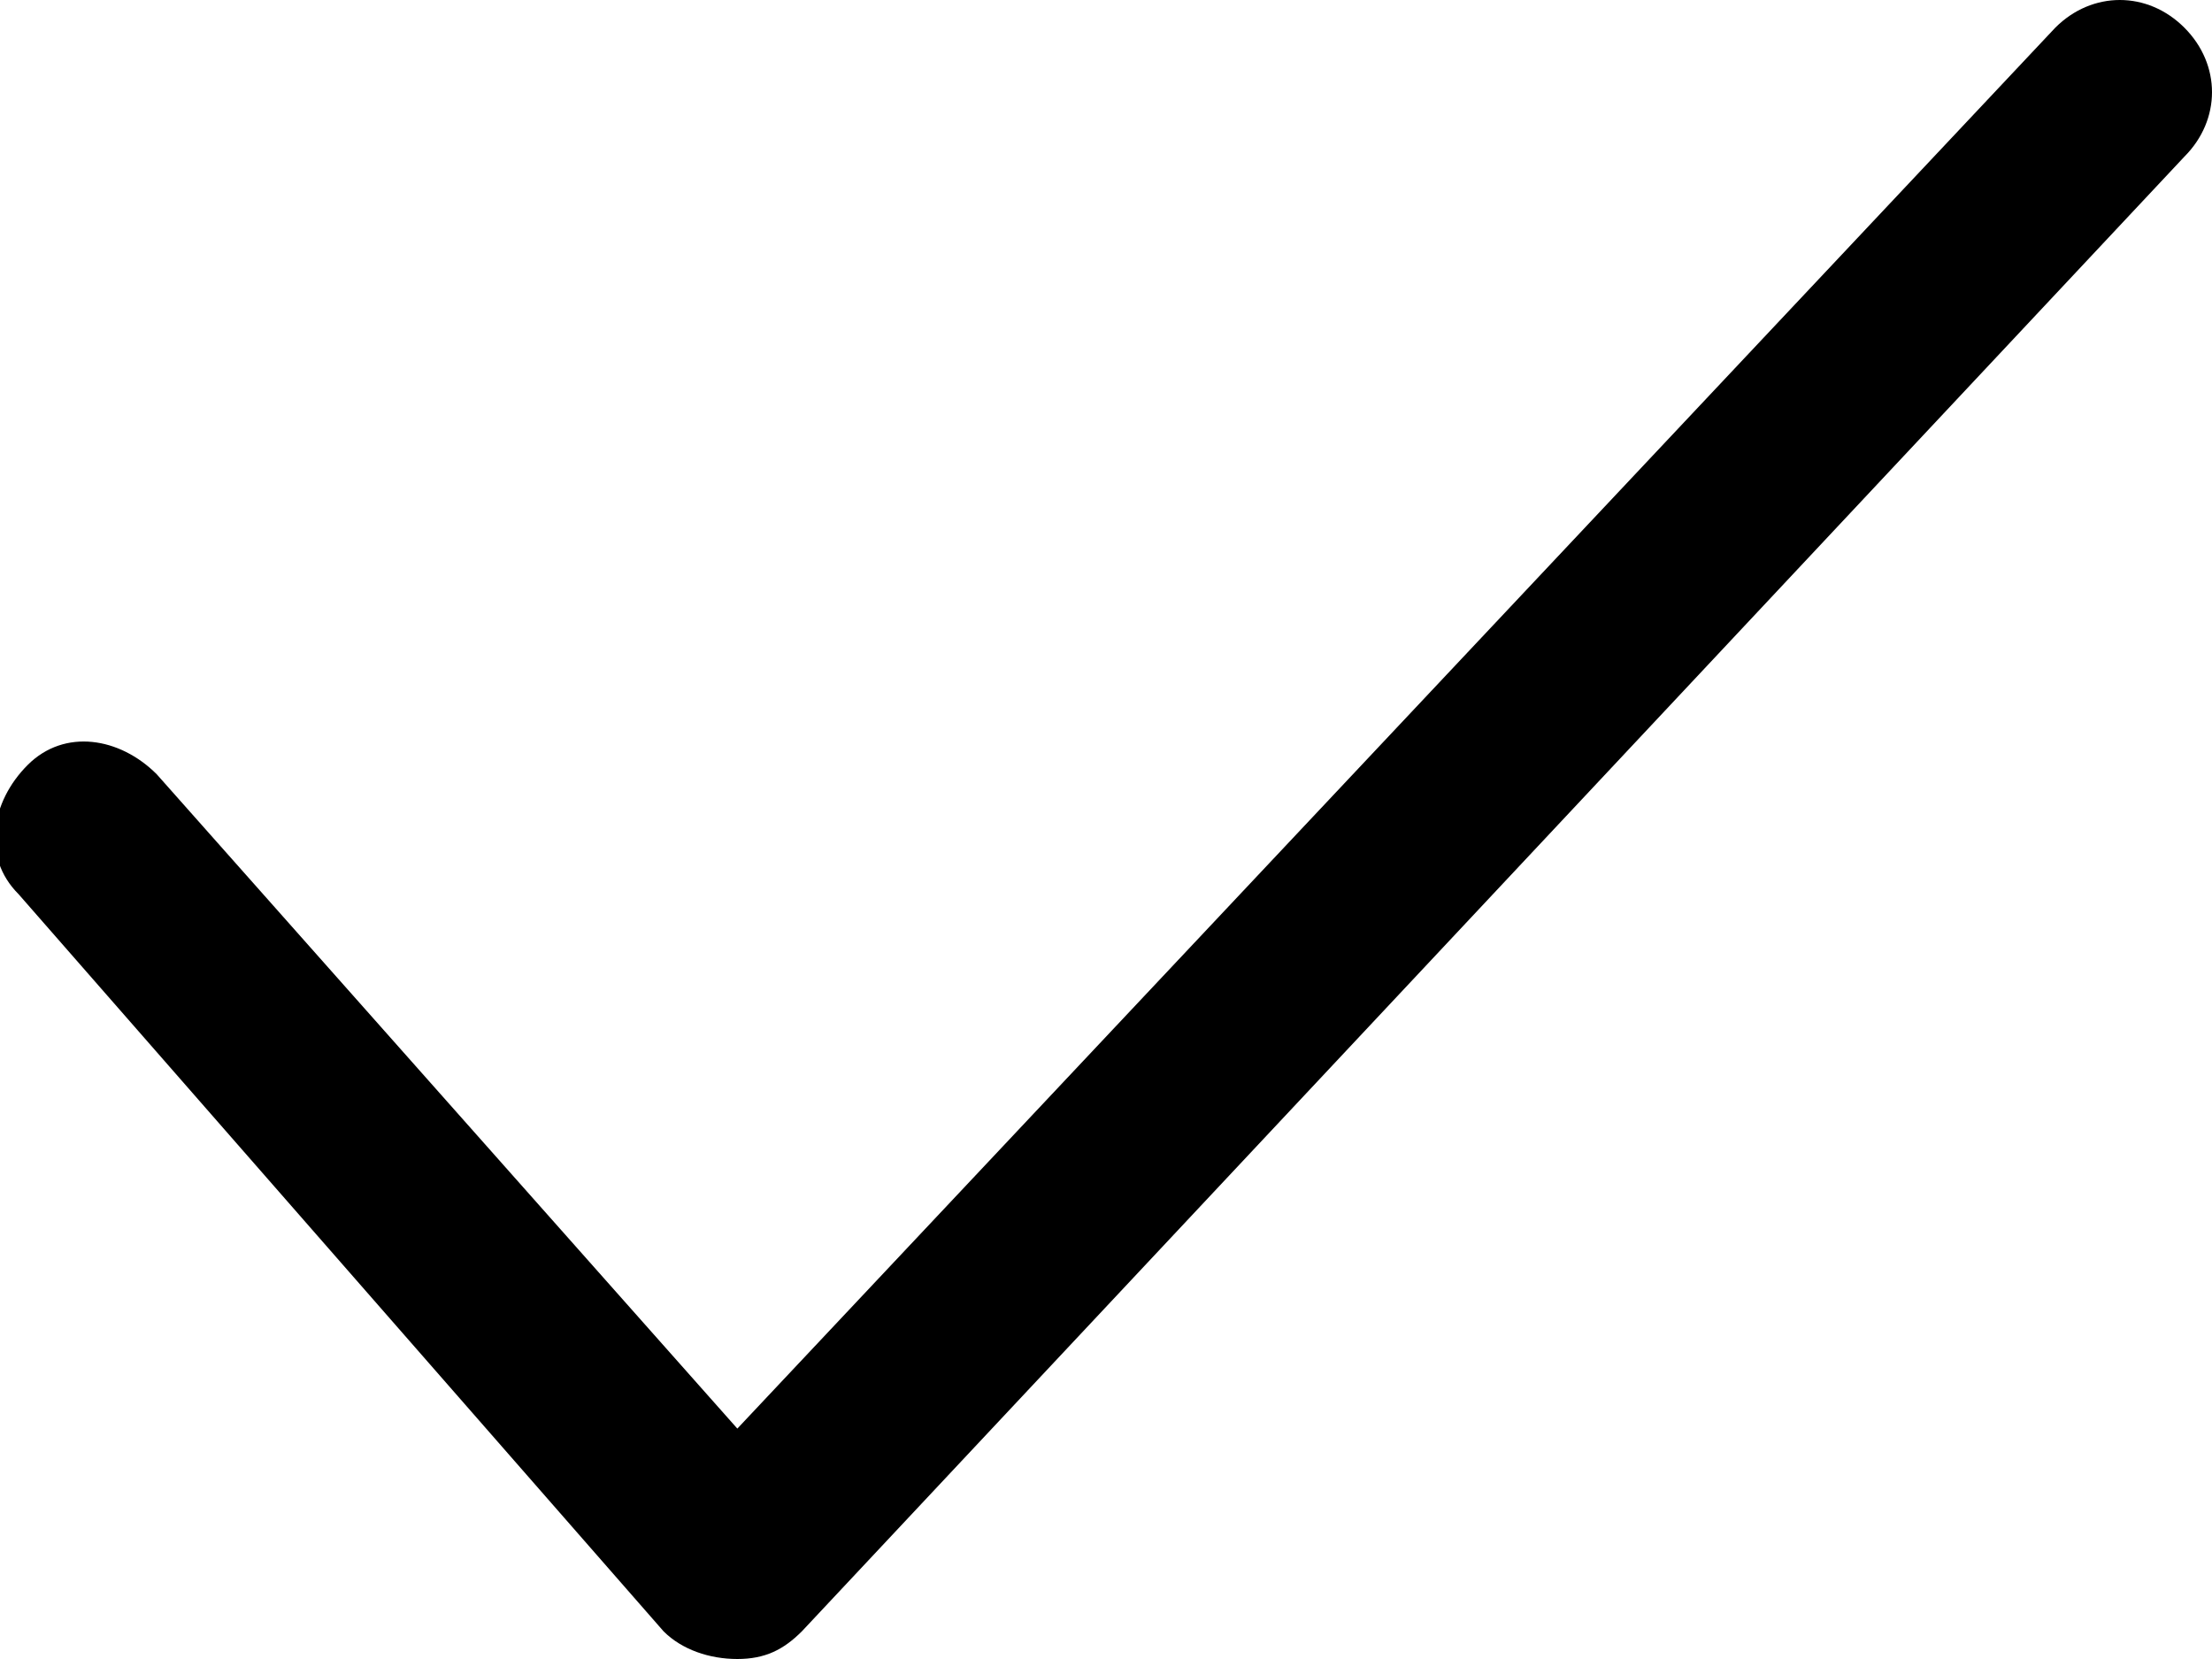 <?xml version="1.0" encoding="utf-8"?>
<!-- Generator: Adobe Illustrator 19.0.0, SVG Export Plug-In . SVG Version: 6.00 Build 0)  -->
<!DOCTYPE svg PUBLIC "-//W3C//DTD SVG 1.1//EN" "http://www.w3.org/Graphics/SVG/1.1/DTD/svg11.dtd">
<svg version="1.1" xmlns="http://www.w3.org/2000/svg" xmlns:xlink="http://www.w3.org/1999/xlink" x="0px" y="0px" width="24px"
	 height="18px" viewBox="0 0 24 18" enable-background="new 0 0 24 18" xml:space="preserve">
<g id="Layer_1">
</g>
<g id="Layer_2">
</g>
<g id="Layer_3">
</g>
<g id="Layer_4">
	<path d="M8,18C8,18,8,18,8,18c-0.3,0-0.6-0.1-0.8-0.3l-7-8c-0.4-0.4-0.3-1,0.1-1.4c0.4-0.4,1-0.3,1.4,0.1L8,15.5L22.3,0.3
		c0.4-0.4,1-0.4,1.4,0c0.4,0.4,0.4,1,0,1.4l-15,16C8.5,17.9,8.3,18,8,18z"/>
</g>
</svg>
